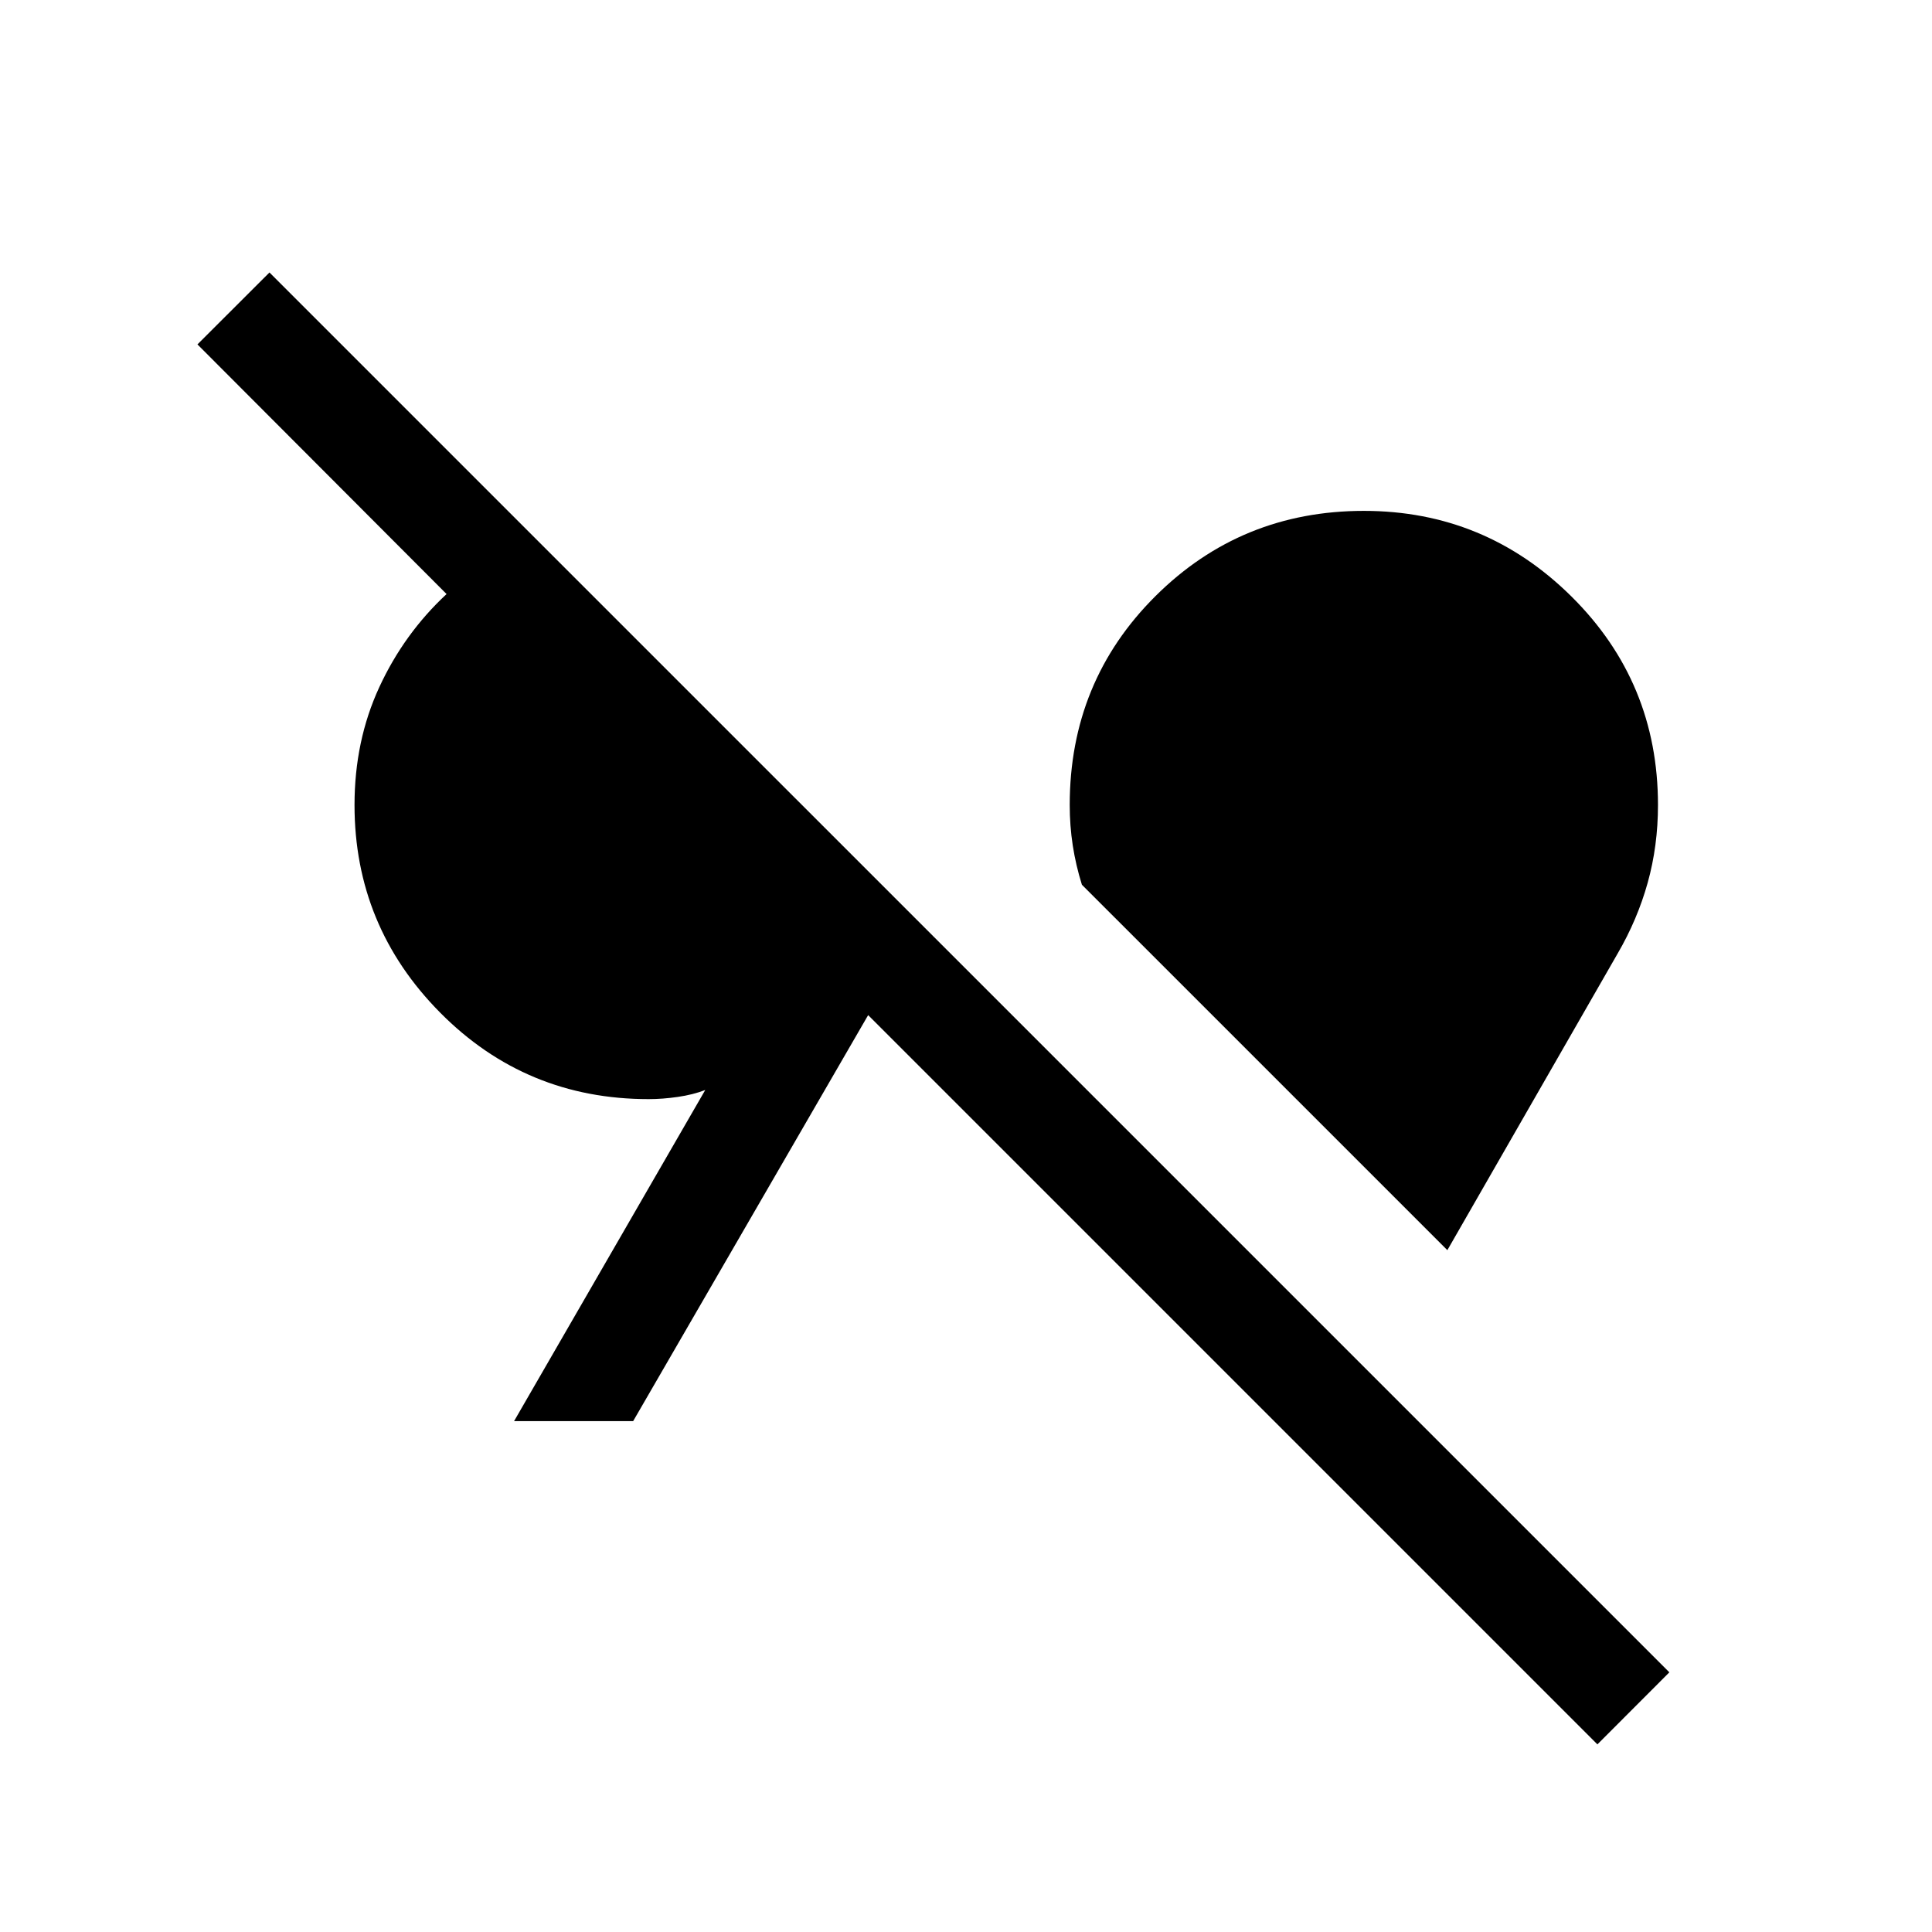 <svg xmlns="http://www.w3.org/2000/svg" height="40" viewBox="0 -960 960 960" width="40"><path d="M793.74-93.23 431.38-455.59 314.61-253.85h-59.17l95-164.54q-6.03 2.34-13.62 3.44-7.59 1.1-14.51 1.1-61 0-103.58-42.96-42.57-42.96-42.57-103.19 0-31.87 12.29-58.51 12.3-26.64 33.45-46.31L98.11-788.87l35.79-35.74 695.59 695.58-35.75 35.8ZM719.18-338.8 537.59-520.38q-3.02-9.67-4.54-19.49-1.51-9.82-1.51-20.13 0-61.38 42.58-103.77 42.57-42.38 103.57-42.38 60.23 0 103.19 42.57Q823.84-621 823.84-560q0 20.26-5.11 38.62-5.12 18.35-14.96 35.23L719.18-338.8Z"/></svg>